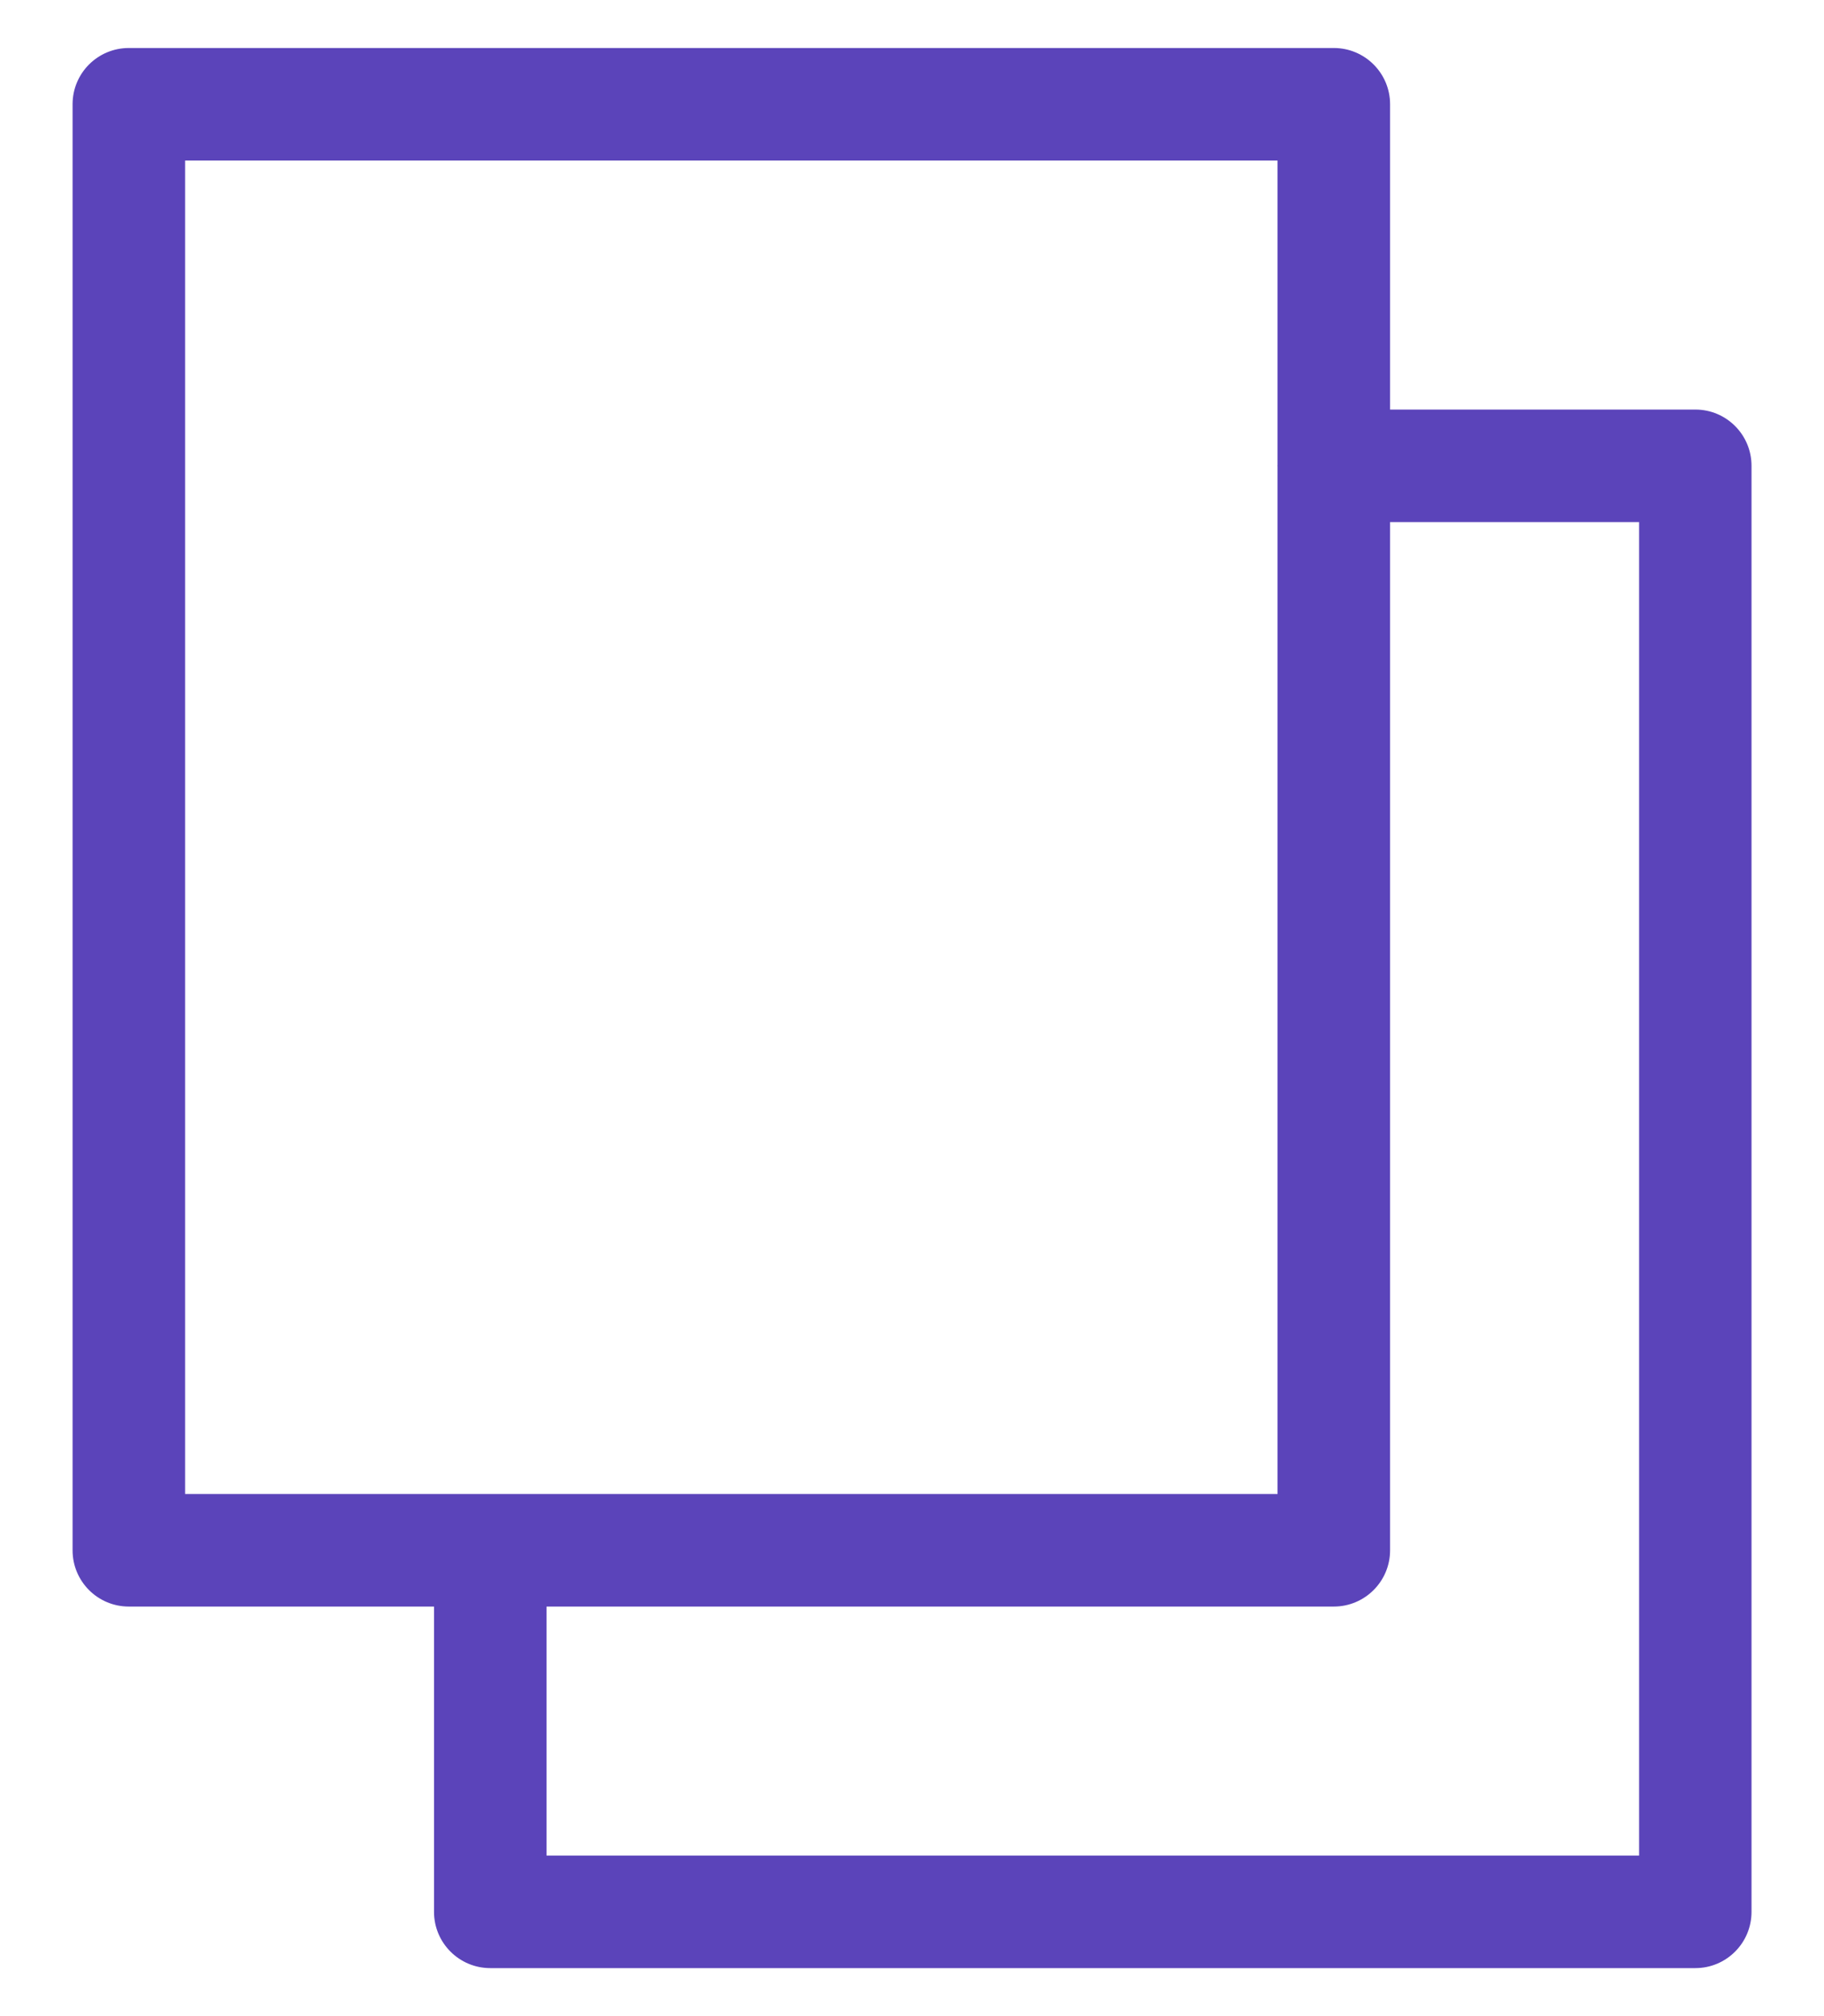 <svg width="19" height="21" viewBox="0 0 19 21" fill="none" xmlns="http://www.w3.org/2000/svg">
<path d="M17.66 4.266H14.48V1.086C14.48 0.762 14.217 0.5 13.894 0.5H1.342C1.018 0.5 0.756 0.762 0.756 1.086V16.148C0.756 16.472 1.018 16.734 1.342 16.734H4.521V19.914C4.521 20.238 4.784 20.5 5.107 20.5H17.66C17.983 20.5 18.245 20.238 18.245 19.914V4.852C18.245 4.528 17.983 4.266 17.66 4.266ZM1.928 15.562V1.672H13.308V4.842C13.308 4.845 13.307 4.848 13.307 4.852C13.307 4.855 13.308 4.858 13.308 4.861V15.562H1.928ZM17.074 19.328H5.693V16.734H13.894C14.217 16.734 14.48 16.472 14.48 16.148V5.438H17.074V19.328Z" fill="#5B44BA"/>
</svg>
